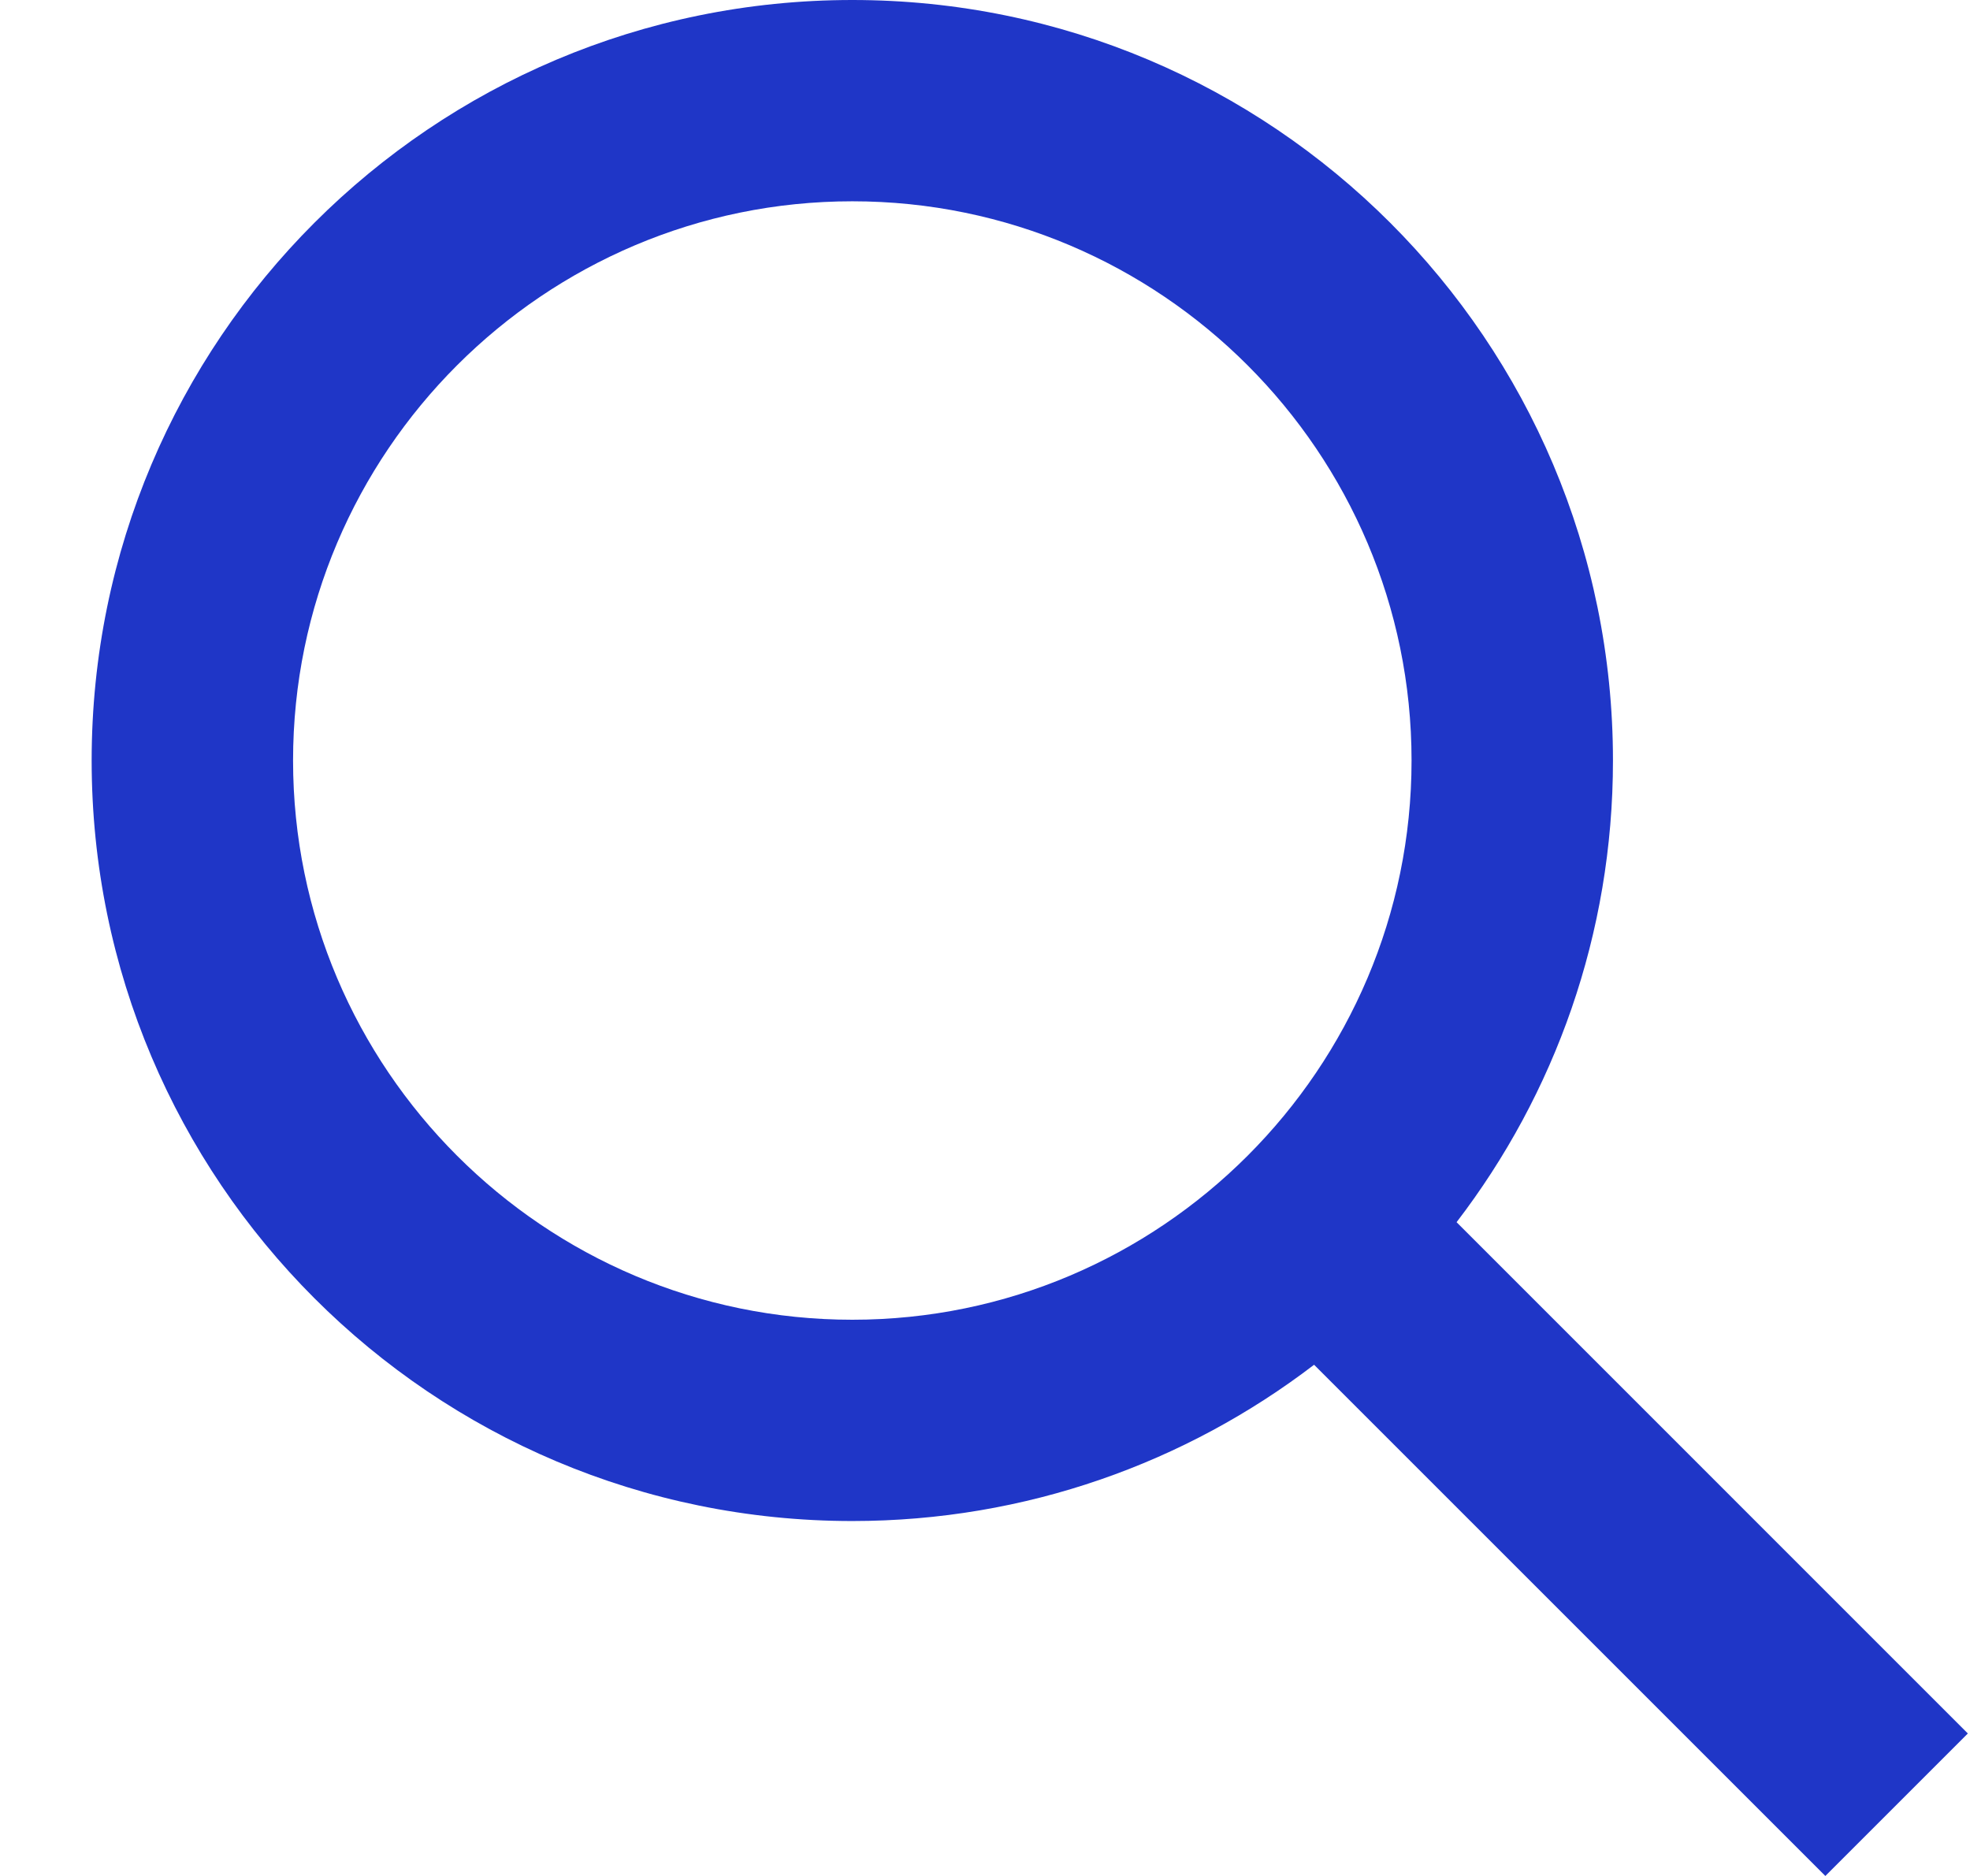 <svg width="21" height="20" viewBox="0 0 21 20" fill="none" xmlns="http://www.w3.org/2000/svg">
<path d="M20.977 18.481L15.527 13.03C16.573 11.665 17.194 9.96 17.194 8.108C17.194 3.63 13.564 0 9.086 0C4.607 0 0.977 3.63 0.977 8.108C0.977 12.586 4.607 16.216 9.086 16.216C10.937 16.216 12.644 15.593 14.008 14.55L19.458 20L20.977 18.481ZM3.124 8.108C3.124 4.821 5.799 2.146 9.086 2.146C12.373 2.146 15.047 4.821 15.047 8.108C15.047 11.395 12.373 14.07 9.086 14.07C5.799 14.07 3.124 11.395 3.124 8.108Z" fill="#1F36C7"/>
</svg>
